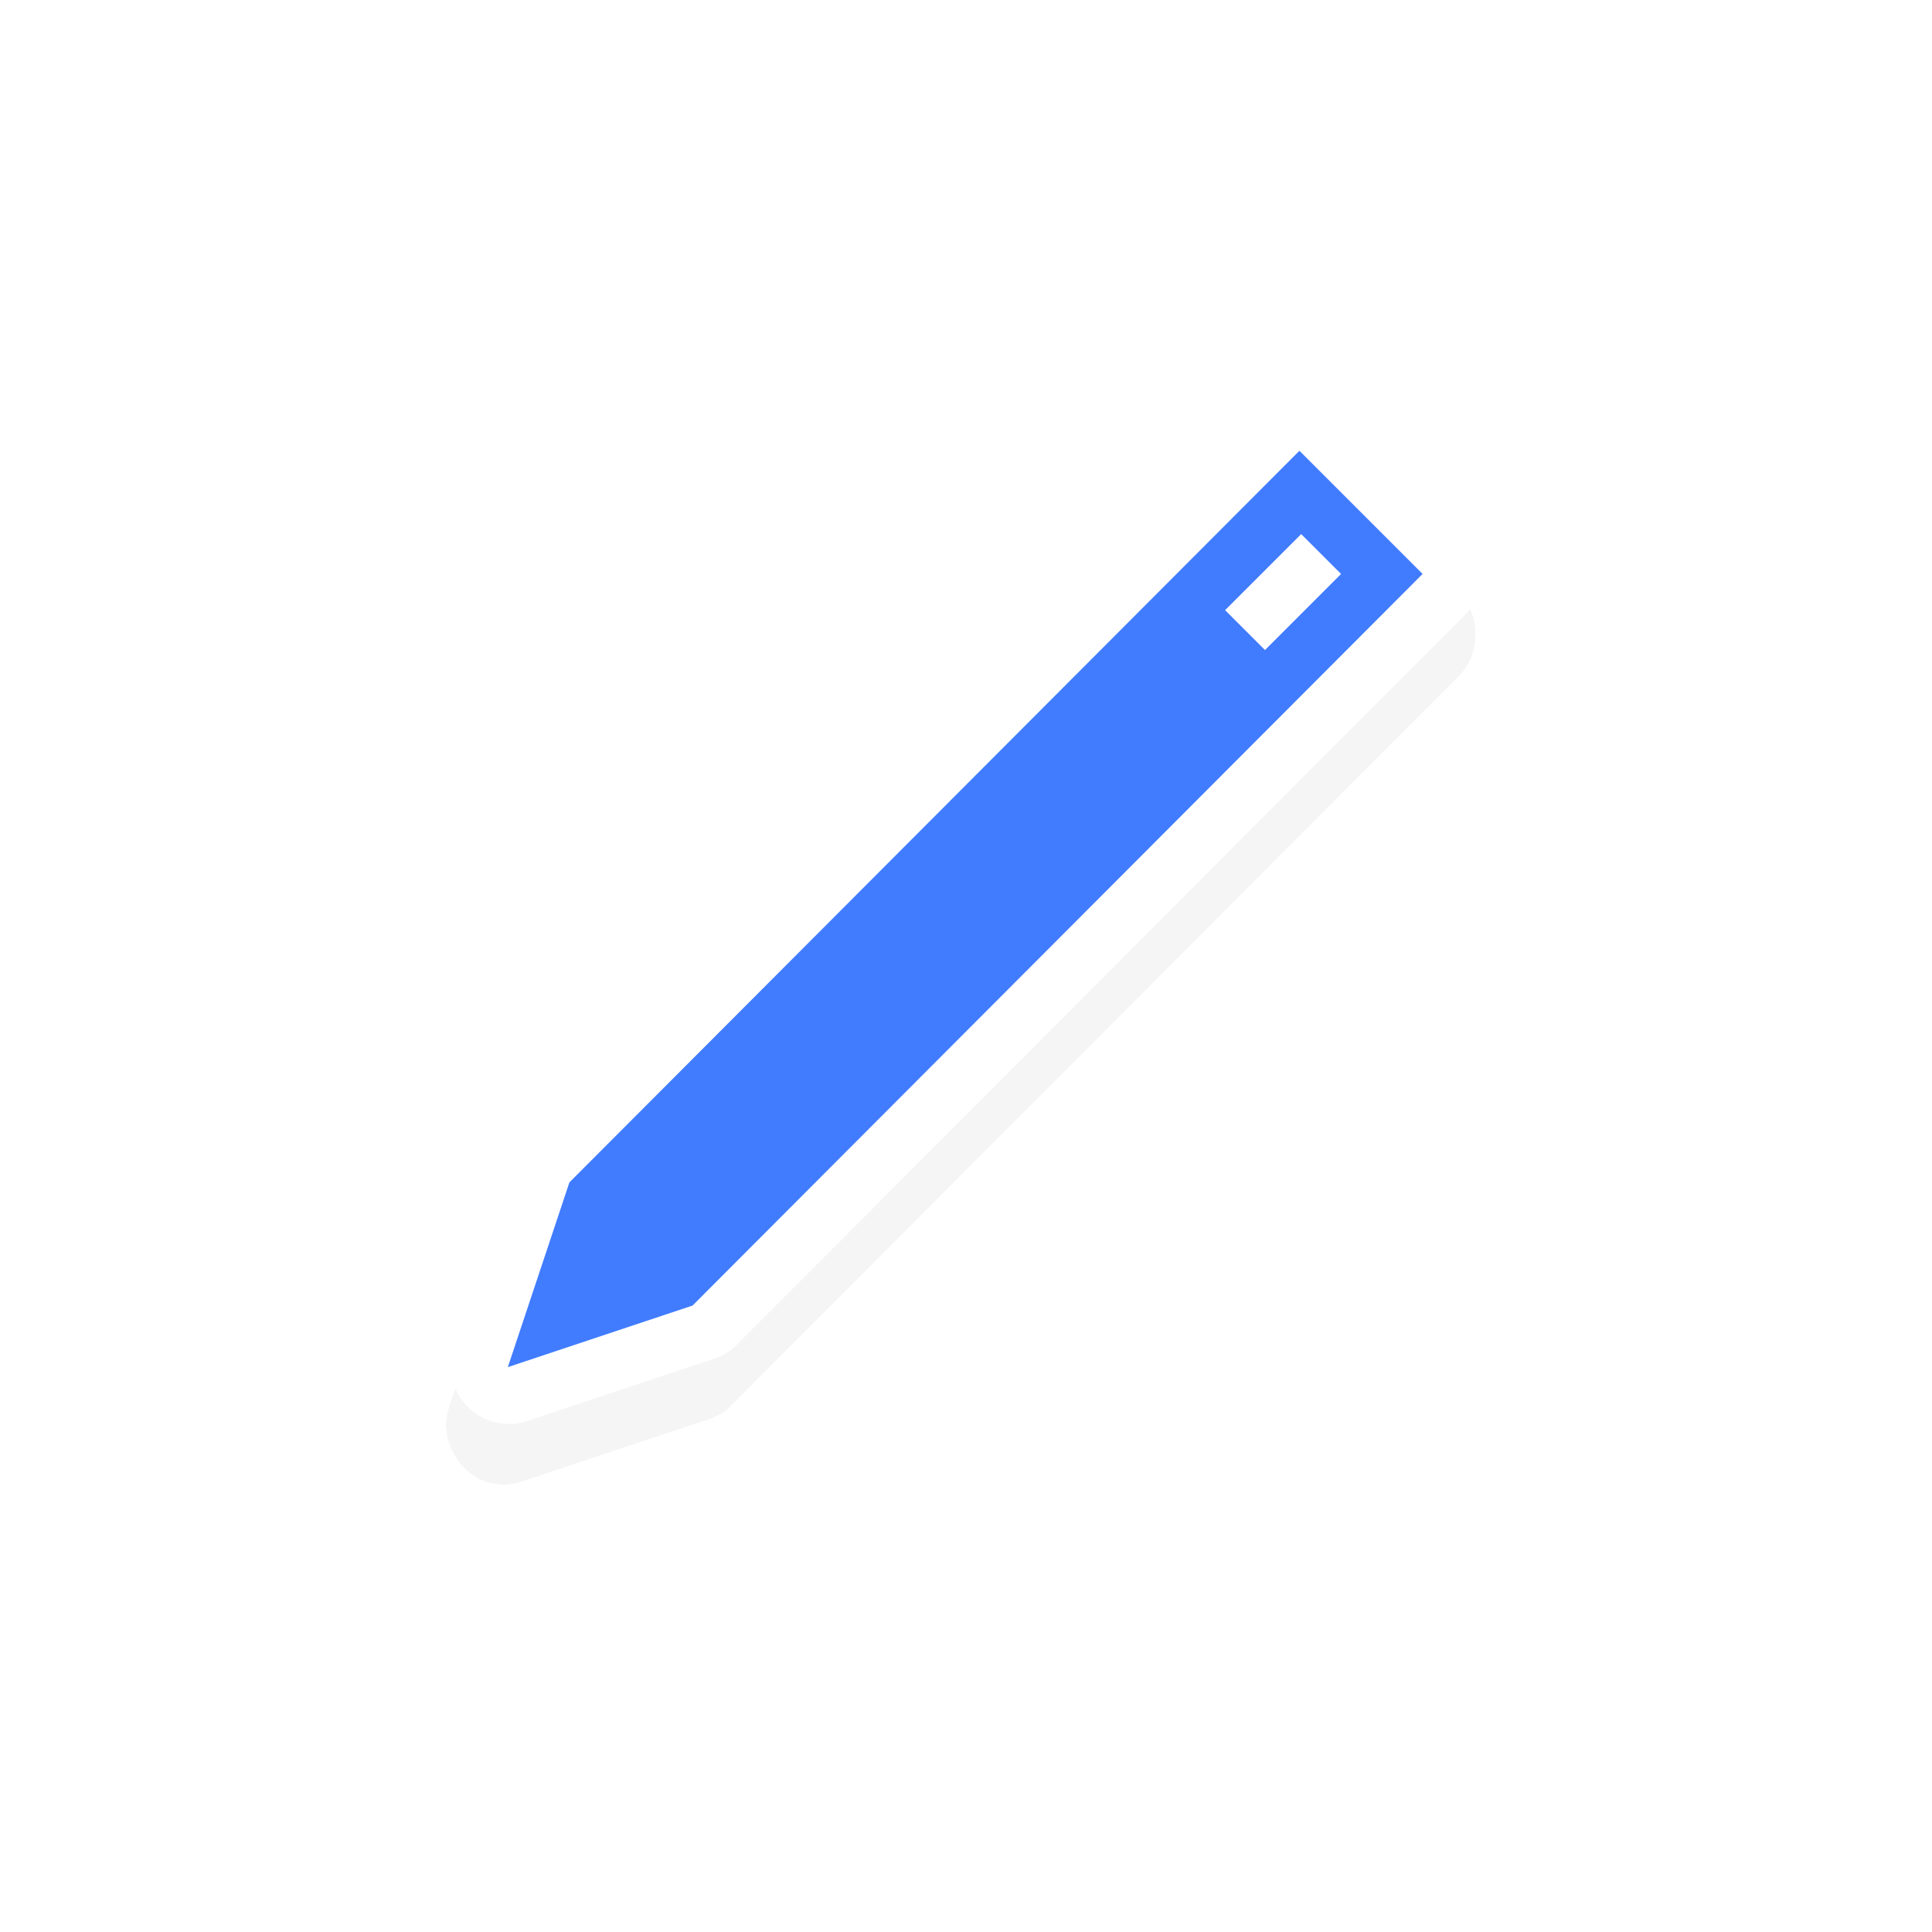 <?xml version="1.0" encoding="UTF-8" standalone="no"?>
<svg
   xmlns:dc="http://purl.org/dc/elements/1.1/"
   xmlns:cc="http://creativecommons.org/ns#"
   xmlns:rdf="http://www.w3.org/1999/02/22-rdf-syntax-ns#"
   xmlns:svg="http://www.w3.org/2000/svg"
   xmlns="http://www.w3.org/2000/svg"
   xmlns:sodipodi="http://sodipodi.sourceforge.net/DTD/sodipodi-0.dtd"
   xmlns:inkscape="http://www.inkscape.org/namespaces/inkscape"
   width="100"
   height="100"
   viewBox="0 0 75 75"
   version="1.1"
   id="svg2"
   inkscape:version="0.92.3 (unknown)"
   sodipodi:docname="pencil.svg">
  <defs
     id="defs11">
    <clipPath
       id="clip1">
      <path
         id="path4225"
         d="m 17,10 14,0 0,20 -14,0 m 0,-20"
         inkscape:connector-curvature="0" />
    </clipPath>
    <clipPath
       id="clip2">
      <path
         id="path4228"
         d="m 41.895,19.992 c 0,10.582 -8.02,19.16 -17.895,19.16 -9.875,0 -17.891,-8.574 -17.891,-19.16 0,-10.586 8.02,-19.16 17.891,-19.16 9.879,0 17.895,8.574 17.895,19.16 m 0,0"
         inkscape:connector-curvature="0" />
    </clipPath>
    <filter
       inkscape:collect="always"
       id="filter7870"
       x="-0.165"
       width="1.329"
       y="-0.164"
       height="1.328"
       style="color-interpolation-filters:sRGB">
      <feGaussianBlur
         inkscape:collect="always"
         stdDeviation="1.218"
         id="feGaussianBlur7872" />
    </filter>
  </defs>
  <sodipodi:namedview
     pagecolor="#ffffff"
     bordercolor="#666666"
     borderopacity="1"
     objecttolerance="10"
     gridtolerance="10"
     guidetolerance="10"
     inkscape:pageopacity="0"
     inkscape:pageshadow="2"
     inkscape:window-width="1366"
     inkscape:window-height="658"
     id="namedview9"
     showgrid="true"
     inkscape:zoom="4.1667203"
     inkscape:cx="20.351439"
     inkscape:cy="43.854789"
     inkscape:window-x="0"
     inkscape:window-y="32"
     inkscape:window-maximized="1"
     inkscape:current-layer="g64"
     inkscape:pagecheckerboard="false">
    <inkscape:grid
       type="xygrid"
       id="grid20" />
  </sodipodi:namedview>
  <g
     transform="matrix(2.48,0,0,2.48,0.605,1.022)"
     id="g64">
    <path
       style="color:#000000;font-style:normal;font-variant:normal;font-weight:normal;font-stretch:normal;font-size:medium;line-height:normal;font-family:Sans;-inkscape-font-specification:Sans;text-indent:0;text-align:start;text-decoration:none;text-decoration-line:none;letter-spacing:normal;word-spacing:normal;text-transform:none;writing-mode:lr-tb;direction:ltr;baseline-shift:baseline;text-anchor:start;display:inline;overflow:visible;visibility:visible;opacity:0.2;fill:#000000;fill-opacity:1;fill-rule:nonzero;stroke:none;stroke-width:2;marker:none;filter:url(#filter7870);enable-background:accumulate"
       d="m 260.844,498.562 c -0.557,0.098 -0.949,0.741 -0.781,1.281 l 1.062,3.188 c 0.04,0.15 0.116,0.29 0.219,0.406 l 12.594,12.625 c 0.159,0.156 0.372,0.257 0.594,0.281 0.304,0.043 0.626,-0.065 0.844,-0.281 l 2.125,-2.125 c 0.384,-0.372 0.384,-1.066 0,-1.438 l -12.594,-12.625 c -0.116,-0.103 -0.256,-0.179 -0.406,-0.219 l -3.188,-1.062 c -0.151,-0.047 -0.313,-0.058 -0.469,-0.031 z"
       id="path7428"
       inkscape:connector-curvature="0"
       transform="matrix(0.907,0,0,-0.907,-229.103,475.008)" />
    <path
       style="color:#000000;font-style:normal;font-variant:normal;font-weight:normal;font-stretch:normal;font-size:medium;line-height:normal;font-family:Sans;-inkscape-font-specification:Sans;text-indent:0;text-align:start;text-decoration:none;text-decoration-line:none;letter-spacing:normal;word-spacing:normal;text-transform:none;writing-mode:lr-tb;direction:ltr;baseline-shift:baseline;text-anchor:start;display:inline;overflow:visible;visibility:visible;fill:#ffffff;fill-opacity:1;fill-rule:nonzero;stroke:none;stroke-width:1.814;marker:none;enable-background:accumulate"
       d="M 19.982,5.737 A 0.907,0.907 0 0 0 19.444,5.992 L 8.017,17.444 a 0.907,0.907 0 0 0 -0.198,0.369 l -0.964,2.891 a 0.907,0.907 0 0 0 1.134,1.134 l 2.892,-0.964 a 0.907,0.907 0 0 0 0.369,-0.198 L 22.676,9.224 a 0.907,0.907 0 0 0 0,-1.304 L 20.748,5.992 A 0.907,0.907 0 0 0 19.982,5.737 Z"
       id="path4801-6-4-9"
       inkscape:connector-curvature="0" />
    <path
       style="display:inline;fill:#417cff;fill-opacity:1;stroke:none;stroke-width:0.907"
       d="M 20.096,6.644 8.669,18.096 7.705,20.988 10.597,20.024 22.024,8.572 Z m 0.028,1.304 0.624,0.624 -1.191,1.191 -0.624,-0.624 z"
       id="path4801-6-4"
       inkscape:connector-curvature="0"
       sodipodi:nodetypes="ccccccccccc" />
    <g
       transform="matrix(0.907,0,0,0.907,-55.492,-36.228)"
       id="g4250" />
    <g
       transform="matrix(0.907,0,0,0.907,24.228,-18.886)"
       clip-path="url(#clip1)"
       id="g4282">
      <g
         clip-path="url(#clip2)"
         id="g4284" />
    </g>
  </g>
  <style
     id="style3"
     type="text/css"><![CDATA[
	.st0{fill:#4B4B4B;}
]]></style>
</svg>
